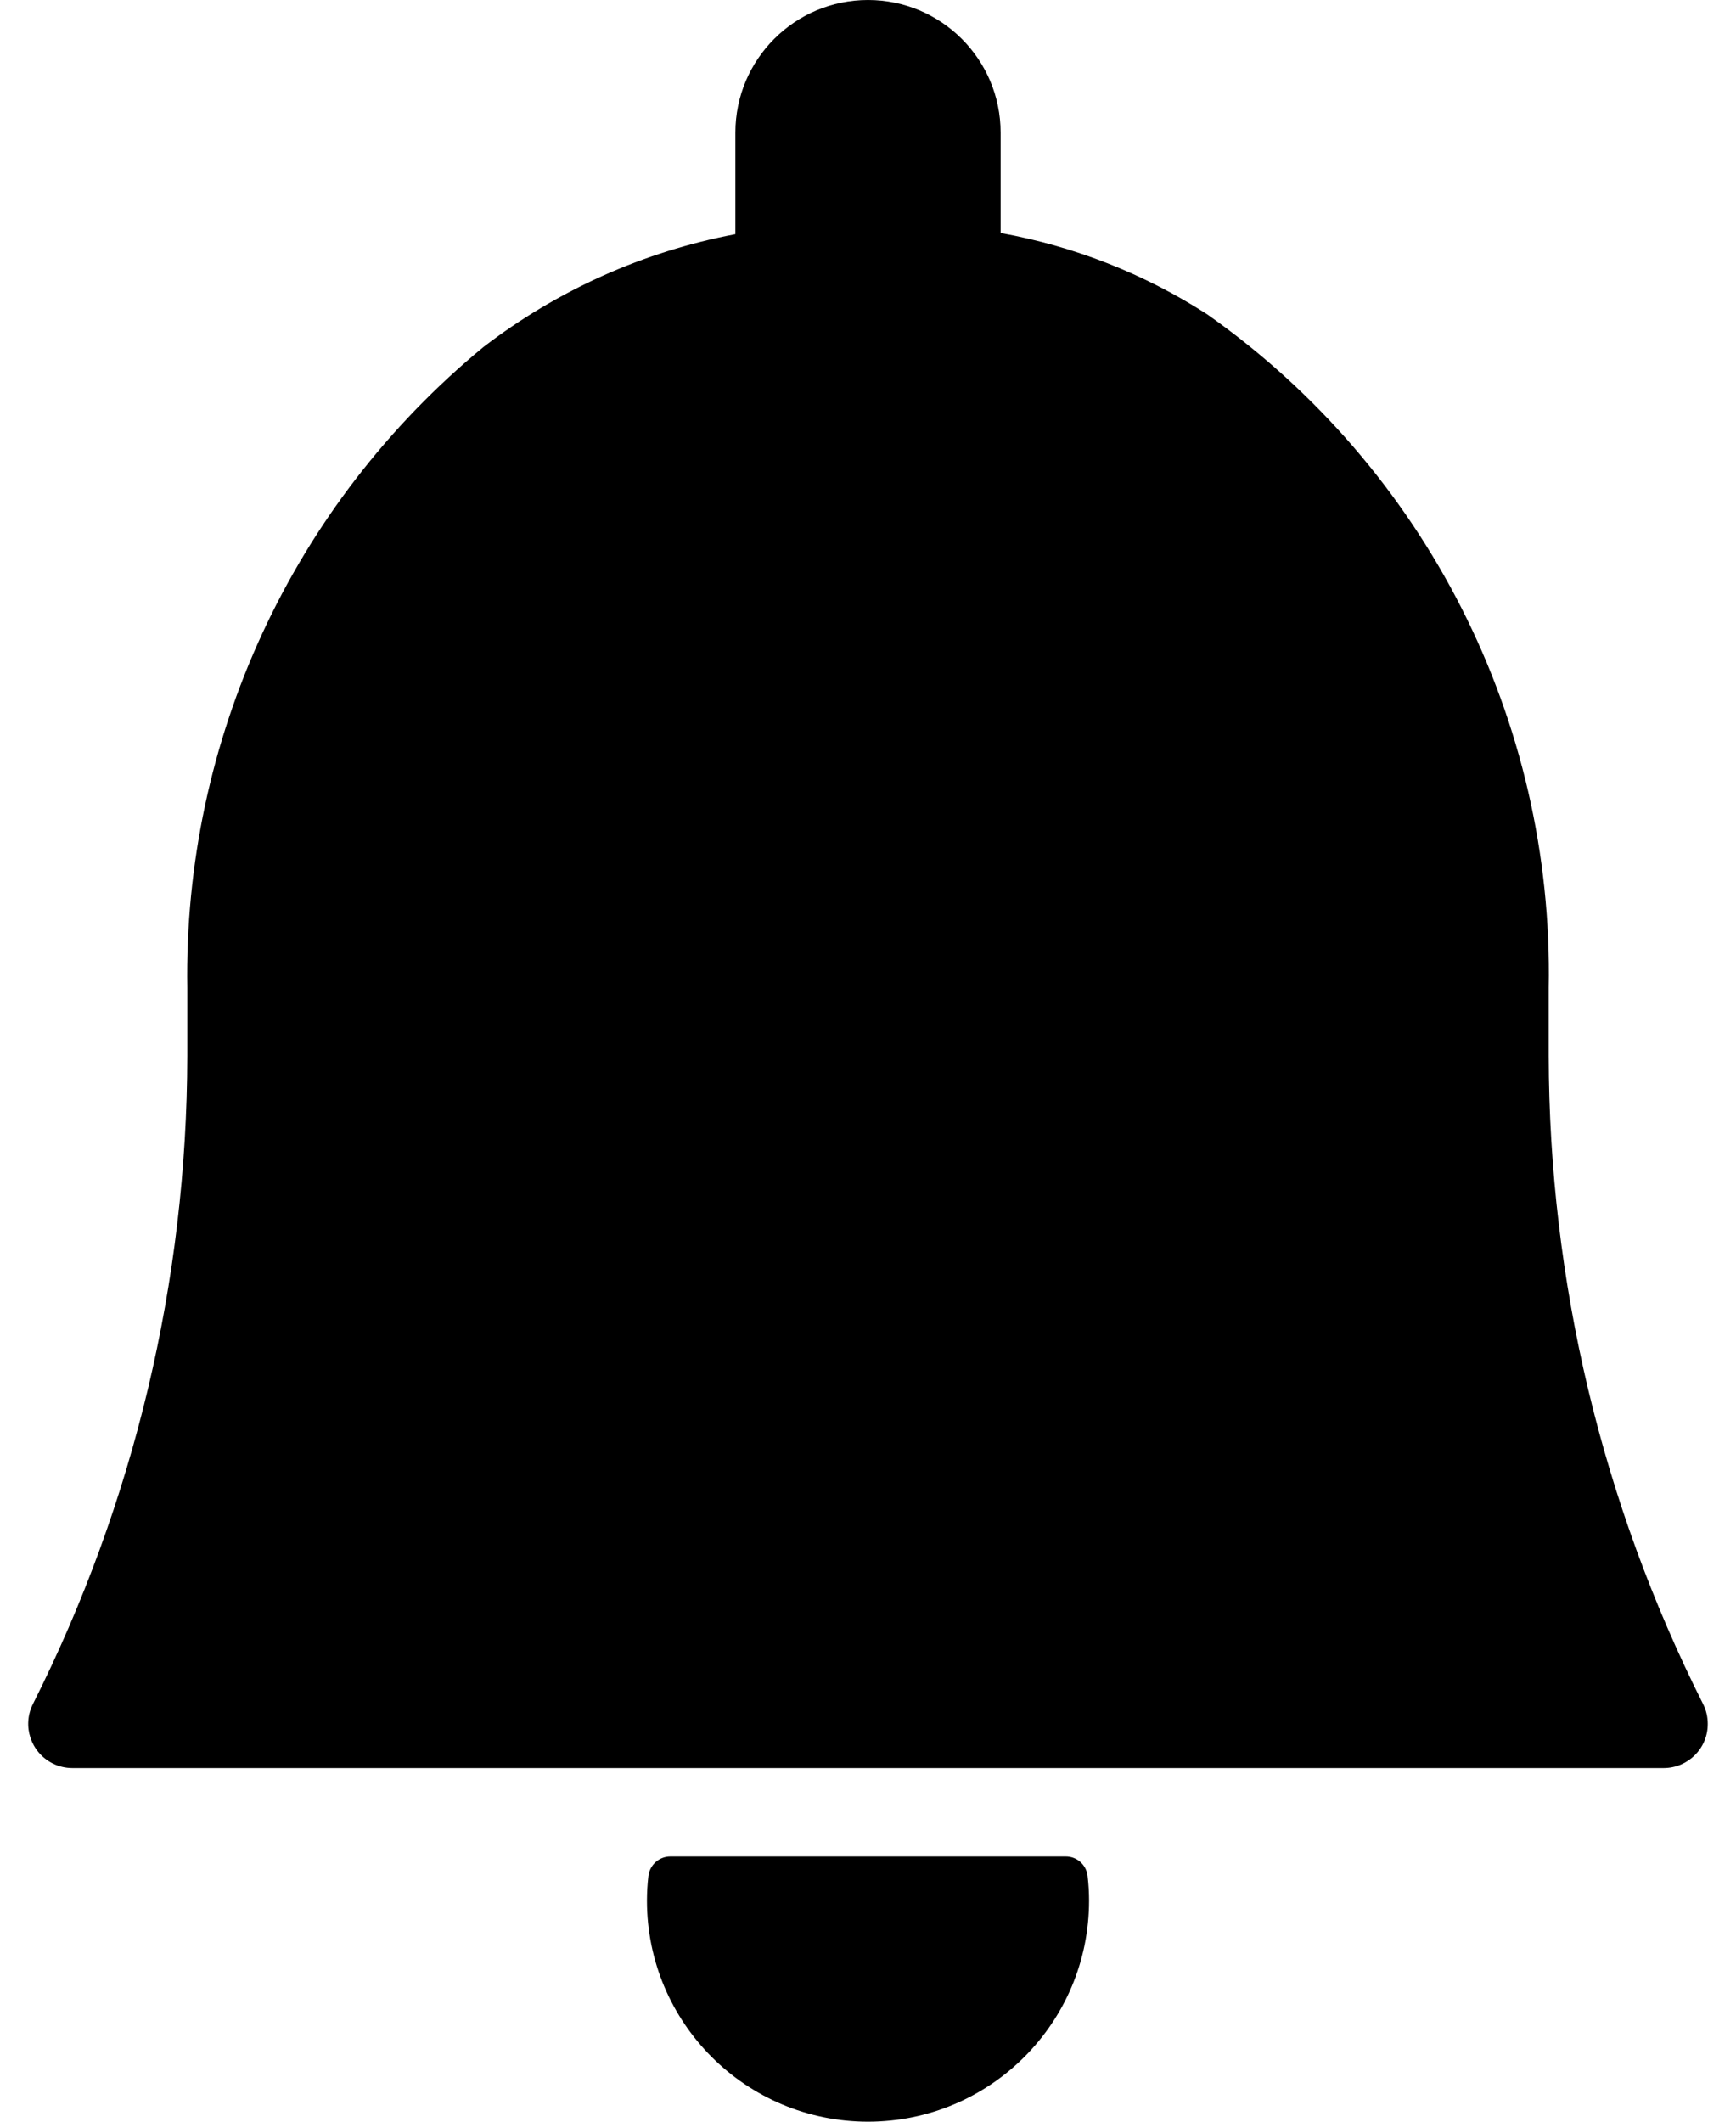 <svg width="18" height="22" viewBox="0 0 18 22" fill="none" xmlns="http://www.w3.org/2000/svg">
<path d="M11.05 19.25H6.95C6.834 19.25 6.736 19.338 6.723 19.453C6.713 19.538 6.708 19.623 6.708 19.708C6.708 20.974 7.734 22 9 22C10.266 22 11.292 20.974 11.292 19.708C11.292 19.623 11.287 19.538 11.277 19.453C11.265 19.337 11.166 19.249 11.05 19.25ZM17.659 17.67C16.609 15.584 16.062 13.283 16.058 10.949V10.245C16.11 7.472 14.783 4.855 12.515 3.258C11.864 2.839 11.137 2.553 10.375 2.416V1.375C10.375 0.616 9.759 0 9 0C8.241 0 7.625 0.616 7.625 1.375V2.428C6.675 2.608 5.779 3.009 5.012 3.599C3.03 5.231 1.901 7.678 1.942 10.245V10.949C1.938 13.283 1.391 15.584 0.341 17.67C0.228 17.896 0.319 18.171 0.546 18.285C0.609 18.317 0.68 18.333 0.75 18.333H17.25C17.503 18.333 17.709 18.128 17.707 17.874C17.707 17.803 17.691 17.733 17.659 17.67Z" fill="black"/>
</svg>
